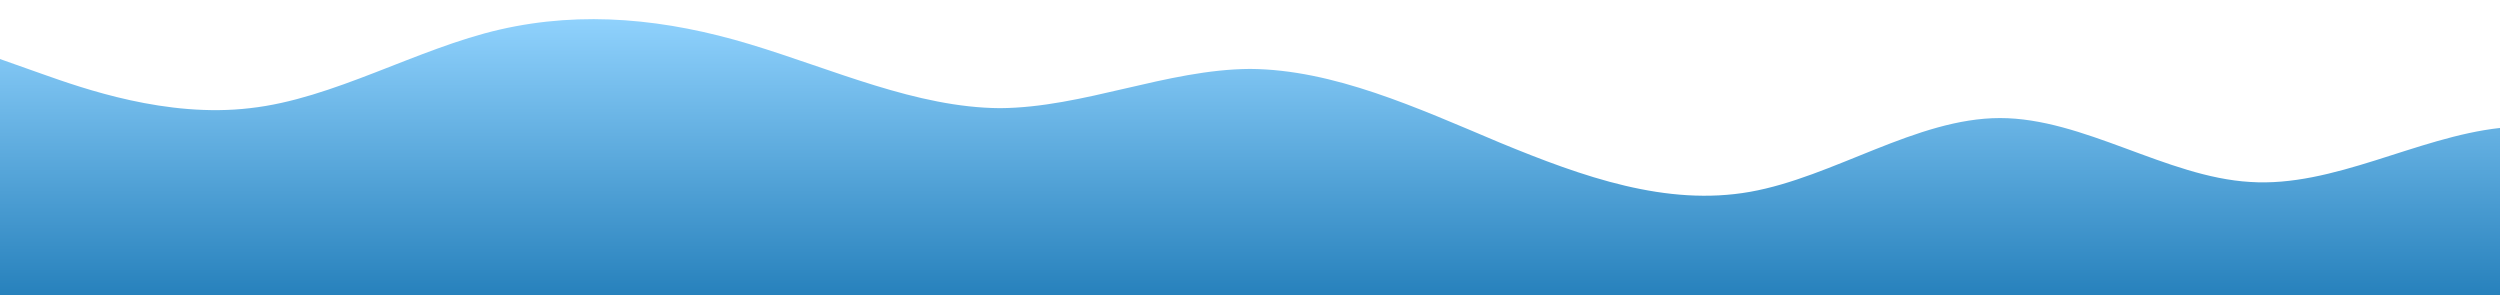 <?xml version="1.0" standalone="no"?>
<svg xmlns:xlink="http://www.w3.org/1999/xlink" id="wave" style="transform:rotate(180deg); transition: 0.3s" viewBox="0 0 1440 170" version="1.1" xmlns="http://www.w3.org/2000/svg"><defs><linearGradient id="sw-gradient-0" x1="0" x2="0" y1="1" y2="0"><stop stop-color="rgba(39, 129, 188, 1)" offset="0%"/><stop stop-color="rgba(146.938, 212.21, 255, 1)" offset="100%"/></linearGradient></defs><path style="transform:translate(0, 0px); opacity:1" fill="url(#sw-gradient-0)" d="M0,34L24,42.5C48,51,96,68,144,62.3C192,57,240,28,288,17C336,6,384,11,432,25.5C480,40,528,62,576,62.3C624,62,672,40,720,39.7C768,40,816,62,864,82.2C912,102,960,119,1008,110.5C1056,102,1104,68,1152,68C1200,68,1248,102,1296,104.8C1344,108,1392,79,1440,73.7C1488,68,1536,85,1584,87.8C1632,91,1680,79,1728,82.2C1776,85,1824,102,1872,93.5C1920,85,1968,51,2016,39.7C2064,28,2112,40,2160,56.7C2208,74,2256,96,2304,99.2C2352,102,2400,85,2448,82.2C2496,79,2544,91,2592,90.7C2640,91,2688,79,2736,70.8C2784,62,2832,57,2880,48.2C2928,40,2976,28,3024,28.3C3072,28,3120,40,3168,45.3C3216,51,3264,51,3312,62.3C3360,74,3408,96,3432,107.7L3456,119L3456,170L3432,170C3408,170,3360,170,3312,170C3264,170,3216,170,3168,170C3120,170,3072,170,3024,170C2976,170,2928,170,2880,170C2832,170,2784,170,2736,170C2688,170,2640,170,2592,170C2544,170,2496,170,2448,170C2400,170,2352,170,2304,170C2256,170,2208,170,2160,170C2112,170,2064,170,2016,170C1968,170,1920,170,1872,170C1824,170,1776,170,1728,170C1680,170,1632,170,1584,170C1536,170,1488,170,1440,170C1392,170,1344,170,1296,170C1248,170,1200,170,1152,170C1104,170,1056,170,1008,170C960,170,912,170,864,170C816,170,768,170,720,170C672,170,624,170,576,170C528,170,480,170,432,170C384,170,336,170,288,170C240,170,192,170,144,170C96,170,48,170,24,170L0,170Z"/></svg>